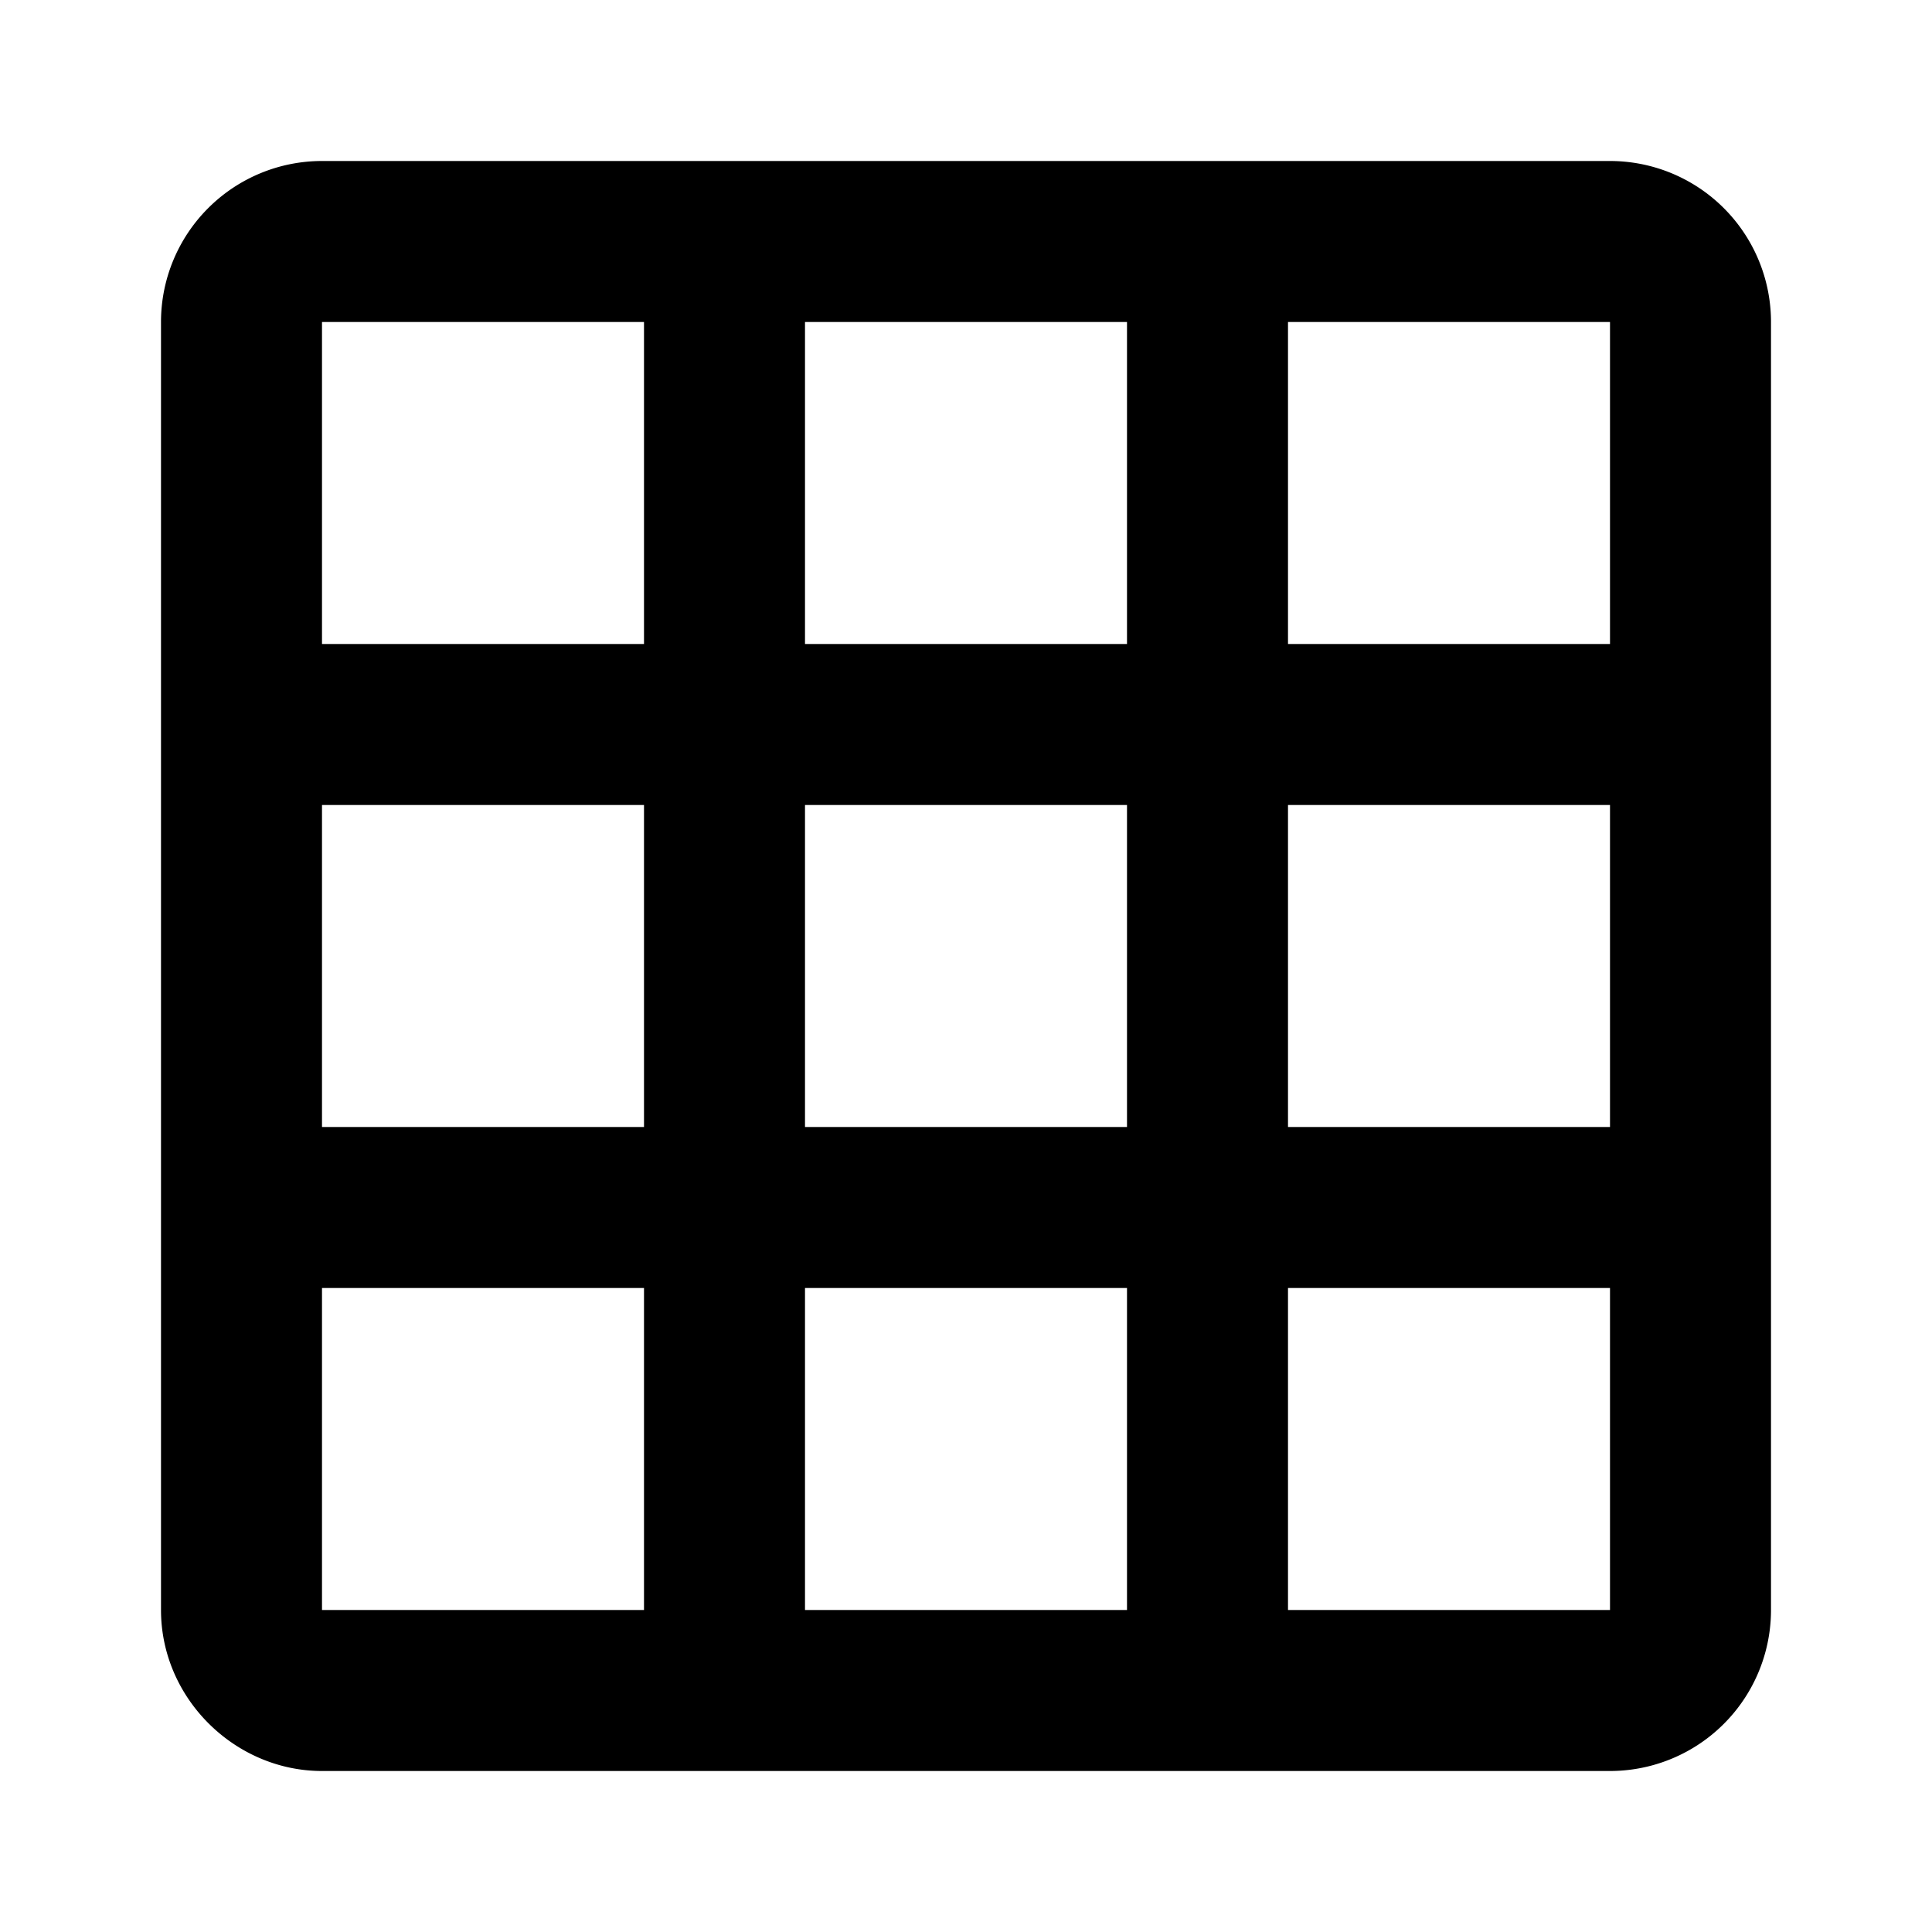 <svg xmlns="http://www.w3.org/2000/svg" xmlns:xlink="http://www.w3.org/1999/xlink" width="24" height="24" viewBox="0 0 24 24"><path fill="currentColor" d="M10 4v4h4V4zm6 0v4h4V4zm0 6v4h4v-4zm0 6v4h4v-4zm-2 4v-4h-4v4zm-6 0v-4H4v4zm0-6v-4H4v4zm0-6V4H4v4zm2 6h4v-4h-4zM4 2h16a2 2 0 0 1 2 2v16a2 2 0 0 1-2 2H4c-1.08 0-2-.9-2-2V4a2 2 0 0 1 2-2"/></svg>